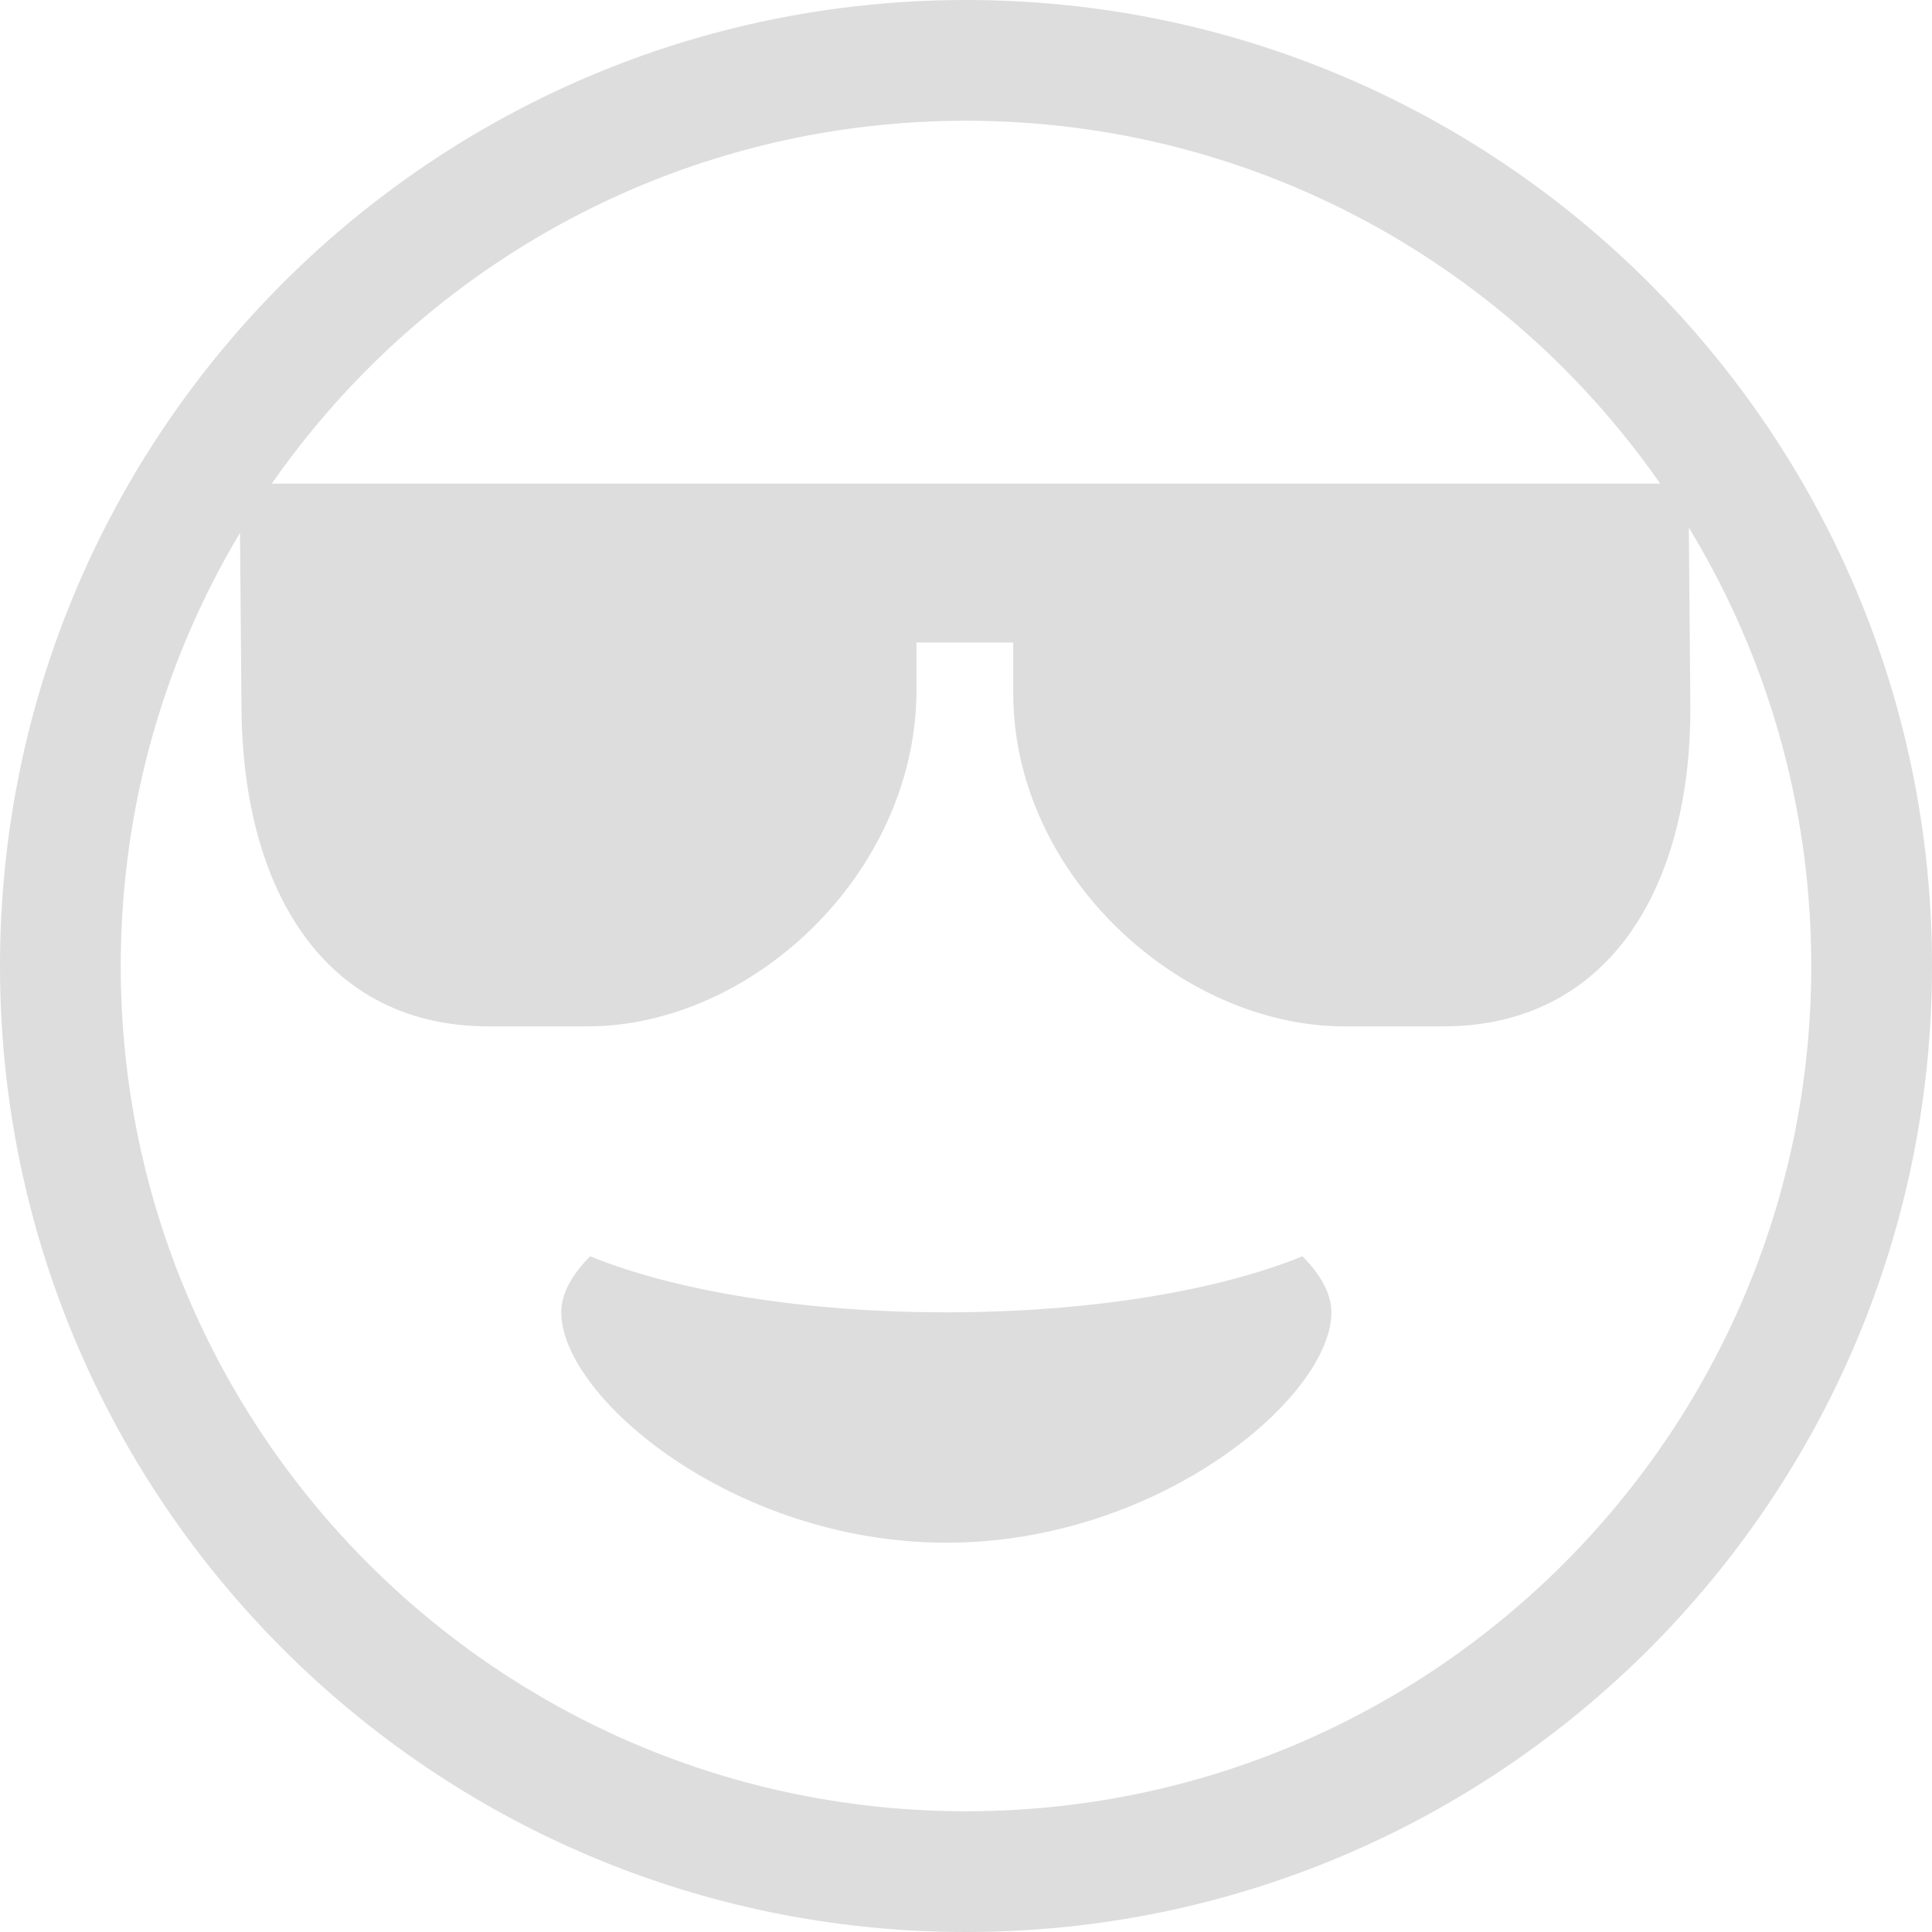 <?xml version='1.0' encoding='UTF-8' standalone='no'?>
<!-- Created with Inkscape (http://www.inkscape.org/) -->

<svg xmlns:cc='http://creativecommons.org/ns#' xmlns:dc='http://purl.org/dc/elements/1.1/' sodipodi:docname='face-cool-symbolic.svg' height='16' id='svg7384' xmlns:inkscape='http://www.inkscape.org/namespaces/inkscape' xmlns:osb='http://www.openswatchbook.org/uri/2009/osb' xmlns:rdf='http://www.w3.org/1999/02/22-rdf-syntax-ns#' xmlns:sodipodi='http://sodipodi.sourceforge.net/DTD/sodipodi-0.dtd' style='enable-background:new' xmlns:svg='http://www.w3.org/2000/svg' inkscape:version='0.48.4 r9939' version='1.1' width='16' xmlns:xlink='http://www.w3.org/1999/xlink' xmlns='http://www.w3.org/2000/svg'>
  <sodipodi:namedview inkscape:bbox-nodes='true' inkscape:bbox-paths='true' bordercolor='#666666' borderlayer='false' borderopacity='1' inkscape:current-layer='g71291' inkscape:cx='128.70384' inkscape:cy='22.87668' gridtolerance='10' inkscape:guide-bbox='true' guidetolerance='10' id='namedview88' inkscape:object-nodes='false' inkscape:object-paths='false' objecttolerance='10' pagecolor='#333333' inkscape:pageopacity='1' inkscape:pageshadow='2' showborder='true' showgrid='false' showguides='true' inkscape:showpageshadow='true' inkscape:snap-bbox='true' inkscape:snap-bbox-edge-midpoints='true' inkscape:snap-bbox-midpoints='true' inkscape:snap-global='true' inkscape:snap-grids='true' inkscape:snap-nodes='true' inkscape:snap-others='false' inkscape:snap-to-guides='true' inkscape:window-height='713' inkscape:window-maximized='1' inkscape:window-width='1366' inkscape:window-x='0' inkscape:window-y='27' inkscape:zoom='2.2617187'>
    <inkscape:grid color='#000000' dotted='false' empcolor='#0800ff' empopacity='0.463' empspacing='4' enabled='true' id='grid4866' opacity='0.165' originx='-440px' originy='-290px' snapvisiblegridlinesonly='true' spacingx='0.25px' spacingy='0.25px' type='xygrid' visible='true'/>
  </sodipodi:namedview>
  <title id='title8473'>Moka Symbolic Icon Theme</title>
  <defs id='defs7386'>
    <linearGradient id='linearGradient5606' osb:paint='solid'>
      <stop id='stop5608' offset='0' style='stop-color:#000000;stop-opacity:1;'/>
    </linearGradient>
    <filter inkscape:collect='always' color-interpolation-filters='sRGB' id='filter7554'>
      <feBlend inkscape:collect='always' id='feBlend7556' in2='BackgroundImage' mode='darken'/>
    </filter>
    <linearGradient inkscape:collect='always' gradientTransform='matrix(0.081,0,0,0.079,540.814,254.847)' gradientUnits='userSpaceOnUse' xlink:href='#linearGradient3785' id='linearGradient3189' x1='365.512' x2='365.978' y1='408.397' y2='520.171'/>
    <linearGradient id='linearGradient3785'>
      <stop id='stop3787' offset='0' style='stop-color:#384880;stop-opacity:1;'/>
      <stop id='stop3789' offset='1' style='stop-color:#000000;stop-opacity:1;'/>
    </linearGradient>
  </defs>
  <g inkscape:groupmode='layer' id='layer9' inkscape:label='status' style='display:inline' transform='translate(-681,73)'/>
  <g inkscape:groupmode='layer' id='layer10' inkscape:label='devices' style='display:inline;filter:url(#filter7554)' transform='translate(-681,73)'/>
  <g inkscape:groupmode='layer' id='layer1' inkscape:label='places' style='display:inline' transform='translate(-440,-544)'/>
  <g inkscape:groupmode='layer' id='layer14' inkscape:label='mimetypes' style='display:inline' transform='translate(-681,73)'/>
  <g inkscape:groupmode='layer' id='layer15' inkscape:label='emblems' style='display:inline' transform='translate(-681,73)'/>
  <g inkscape:groupmode='layer' id='g71291' inkscape:label='emotes' style='display:inline' transform='translate(-681,73)'>
    
    <path inkscape:connector-curvature='0' d='m 682.984,-68.995 0.016,1.862 c 0.011,1.506 0.69,2.633 2.046,2.633 l 0.818,0 c 1.356,0 2.708,-1.254 2.726,-2.76 l 0,-0.419 0.801,0 0,0.419 c 0,1.506 1.386,2.76 2.743,2.76 l 0.818,0 c 1.356,0 2.047,-1.127 2.047,-2.633 l -0.016,-1.862 z' id='path4518' style='fill:#dddddd;fill-opacity:1;stroke:none;display:inline;enable-background:new'/>
    <path inkscape:connector-curvature='0' d='m 688.836,-60.224 c -1.758,0 -3.188,-1.205 -3.188,-1.908 0,-0.164 0.097,-0.32 0.239,-0.464 0.701,0.285 1.758,0.464 2.95,0.464 1.192,0 2.249,-0.179 2.95,-0.464 0.141,0.144 0.239,0.301 0.239,0.464 0,0.703 -1.431,1.908 -3.188,1.908 z' id='path4520' style='fill:#dddddd;fill-opacity:1;stroke:none;display:inline;enable-background:new'/>
    <path inkscape:connector-curvature='0' d='m 689,-73 c -4.418,0 -8,3.582 -8,8 0,4.418 3.582,8 8,8 4.418,0 8,-3.582 8,-8 0,-4.418 -3.582,-8 -8,-8 z m 0,1 c 3.866,0 7,3.134 7,7 0,3.866 -3.134,7 -7,7 -3.866,0 -7,-3.134 -7,-7 0,-3.866 3.134,-7 7,-7 z' id='path7939' style='color:#bebebe;fill:#dddddd;fill-opacity:1;fill-rule:nonzero;stroke:none;stroke-width:2;marker:none;visibility:visible;display:inline;overflow:visible;enable-background:accumulate'/>
  </g>
  <g inkscape:groupmode='layer' id='layer12' inkscape:label='actions' style='display:inline' transform='translate(-681,73)'/>
</svg>
